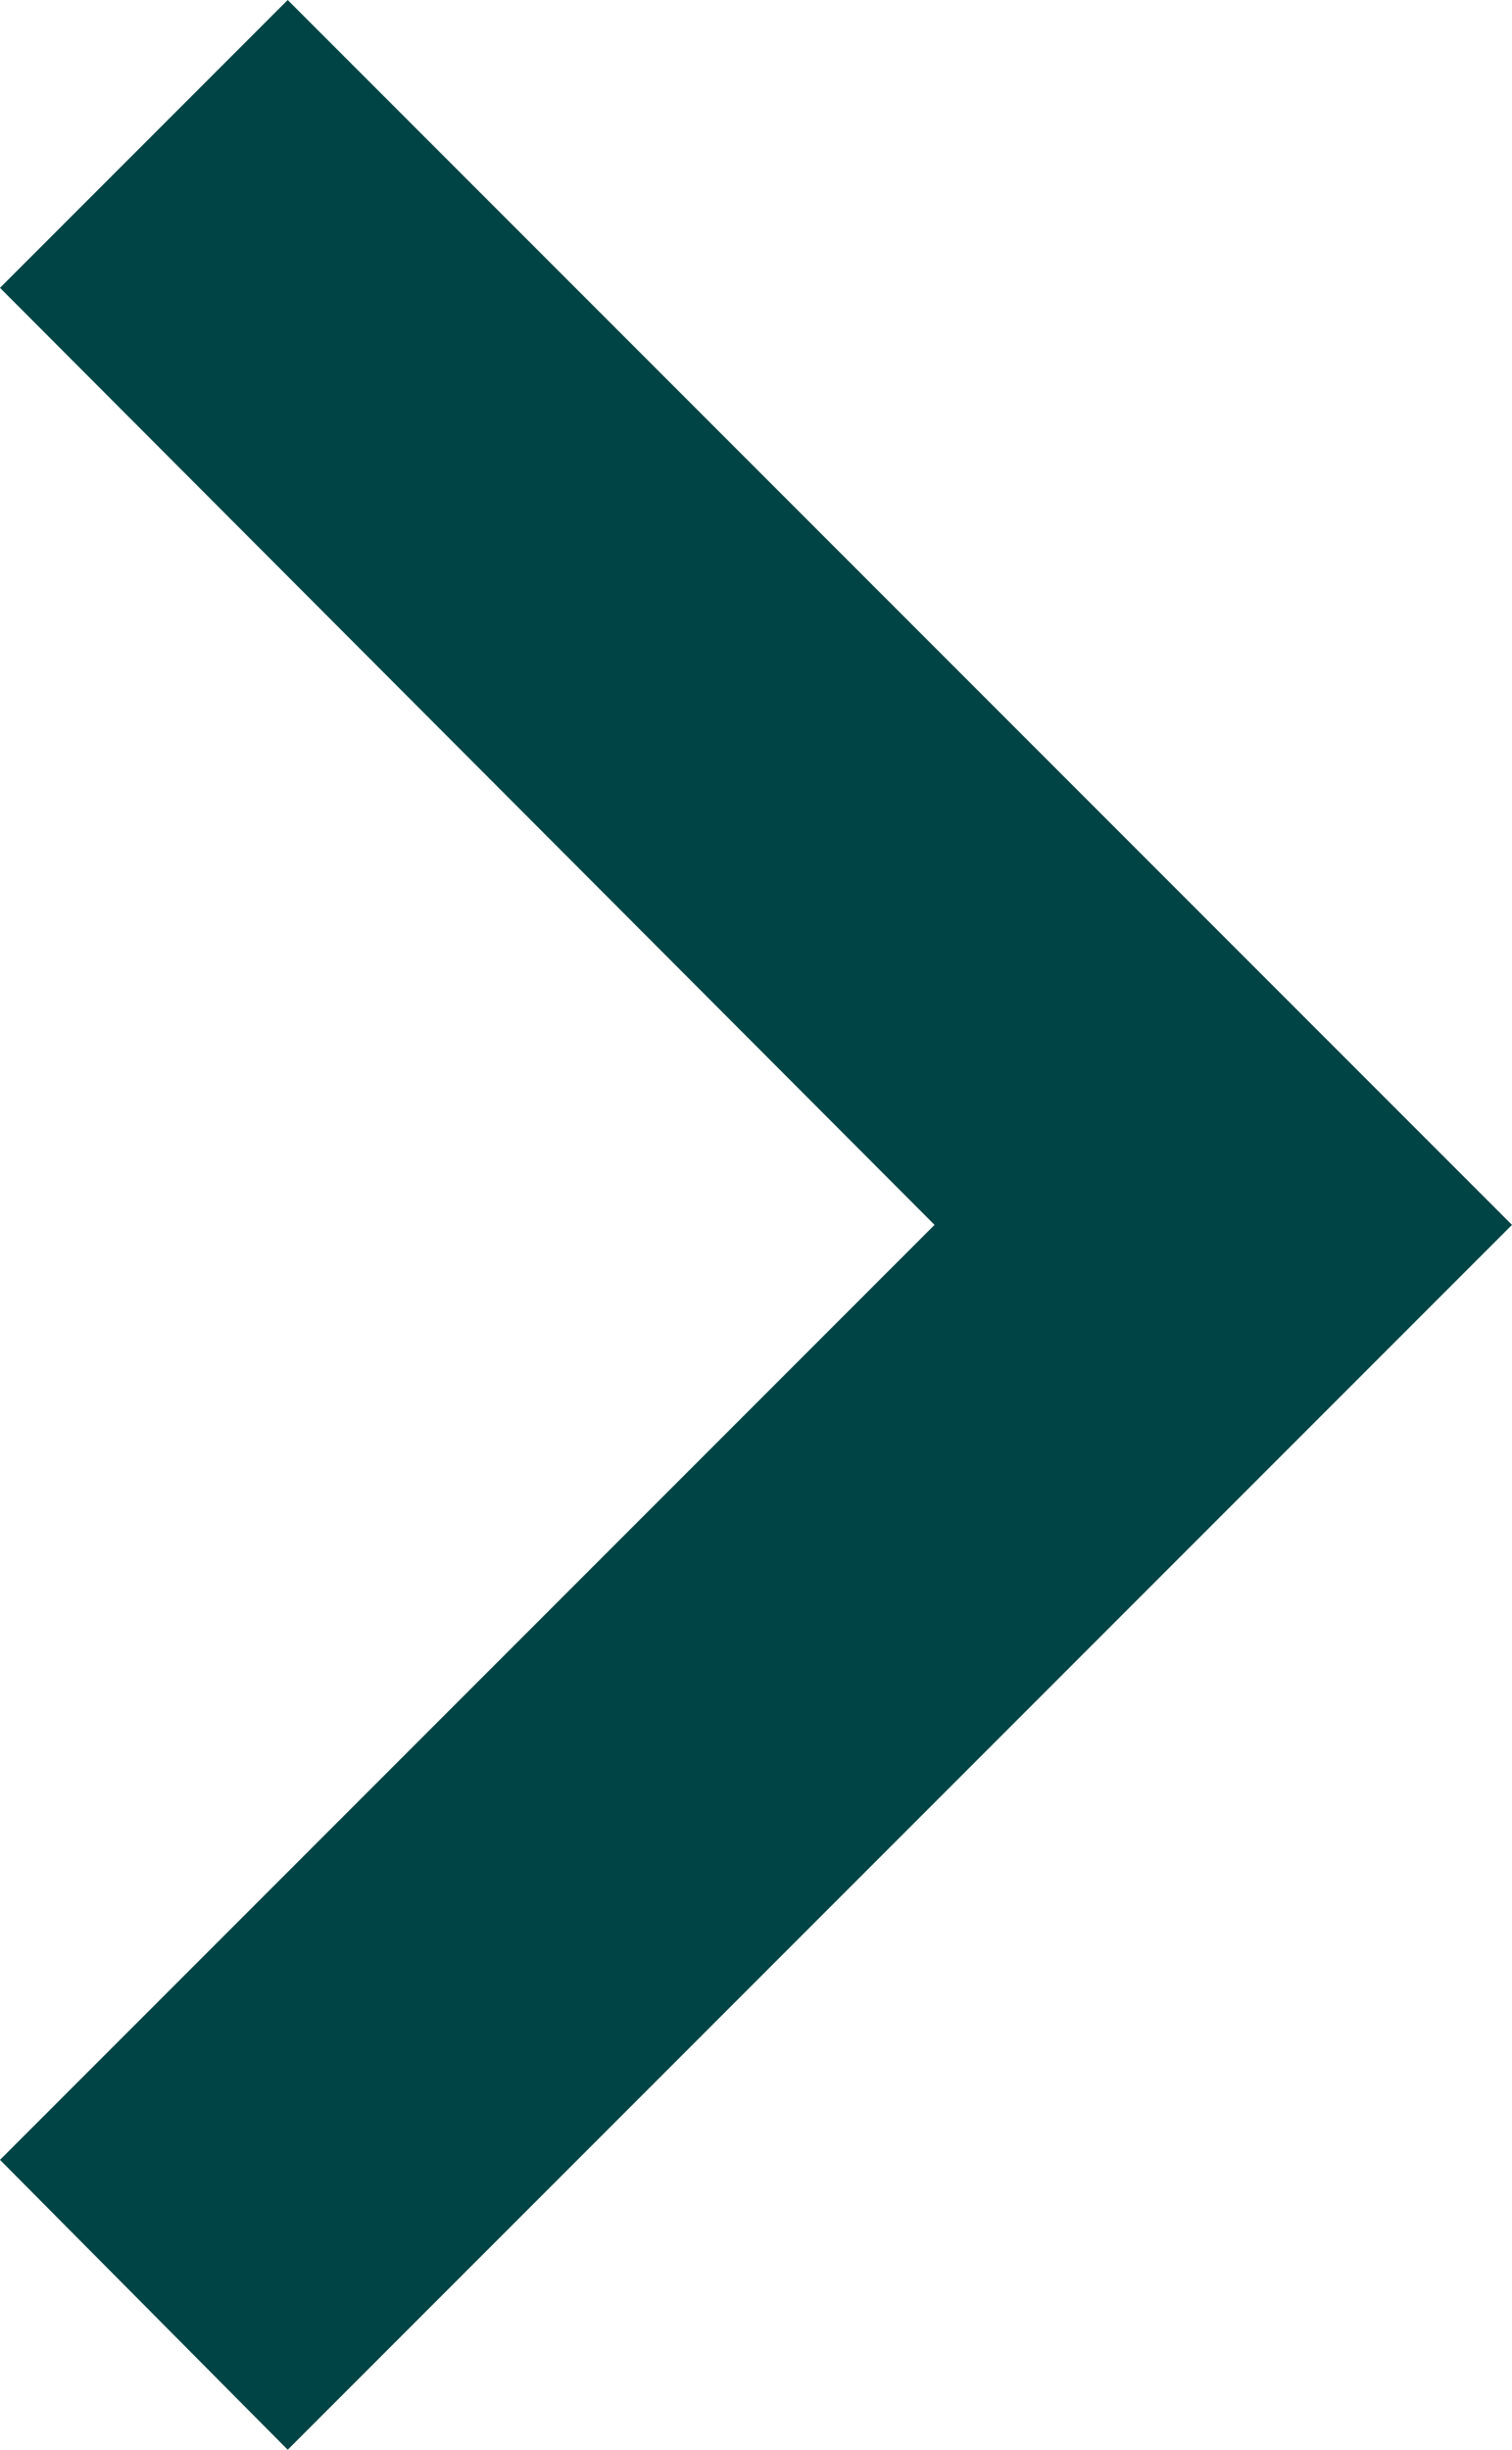 <svg xmlns="http://www.w3.org/2000/svg" width="7.41" height="12" viewBox="0 0 7.41 12">
    <path id="prefix__chevron-right" d="M8.59 16.58L13.17 12 8.59 7.41 10 6l6 6-6 6z" transform="translate(-8.59 -6)" style="fill:#004445"/>
</svg>
